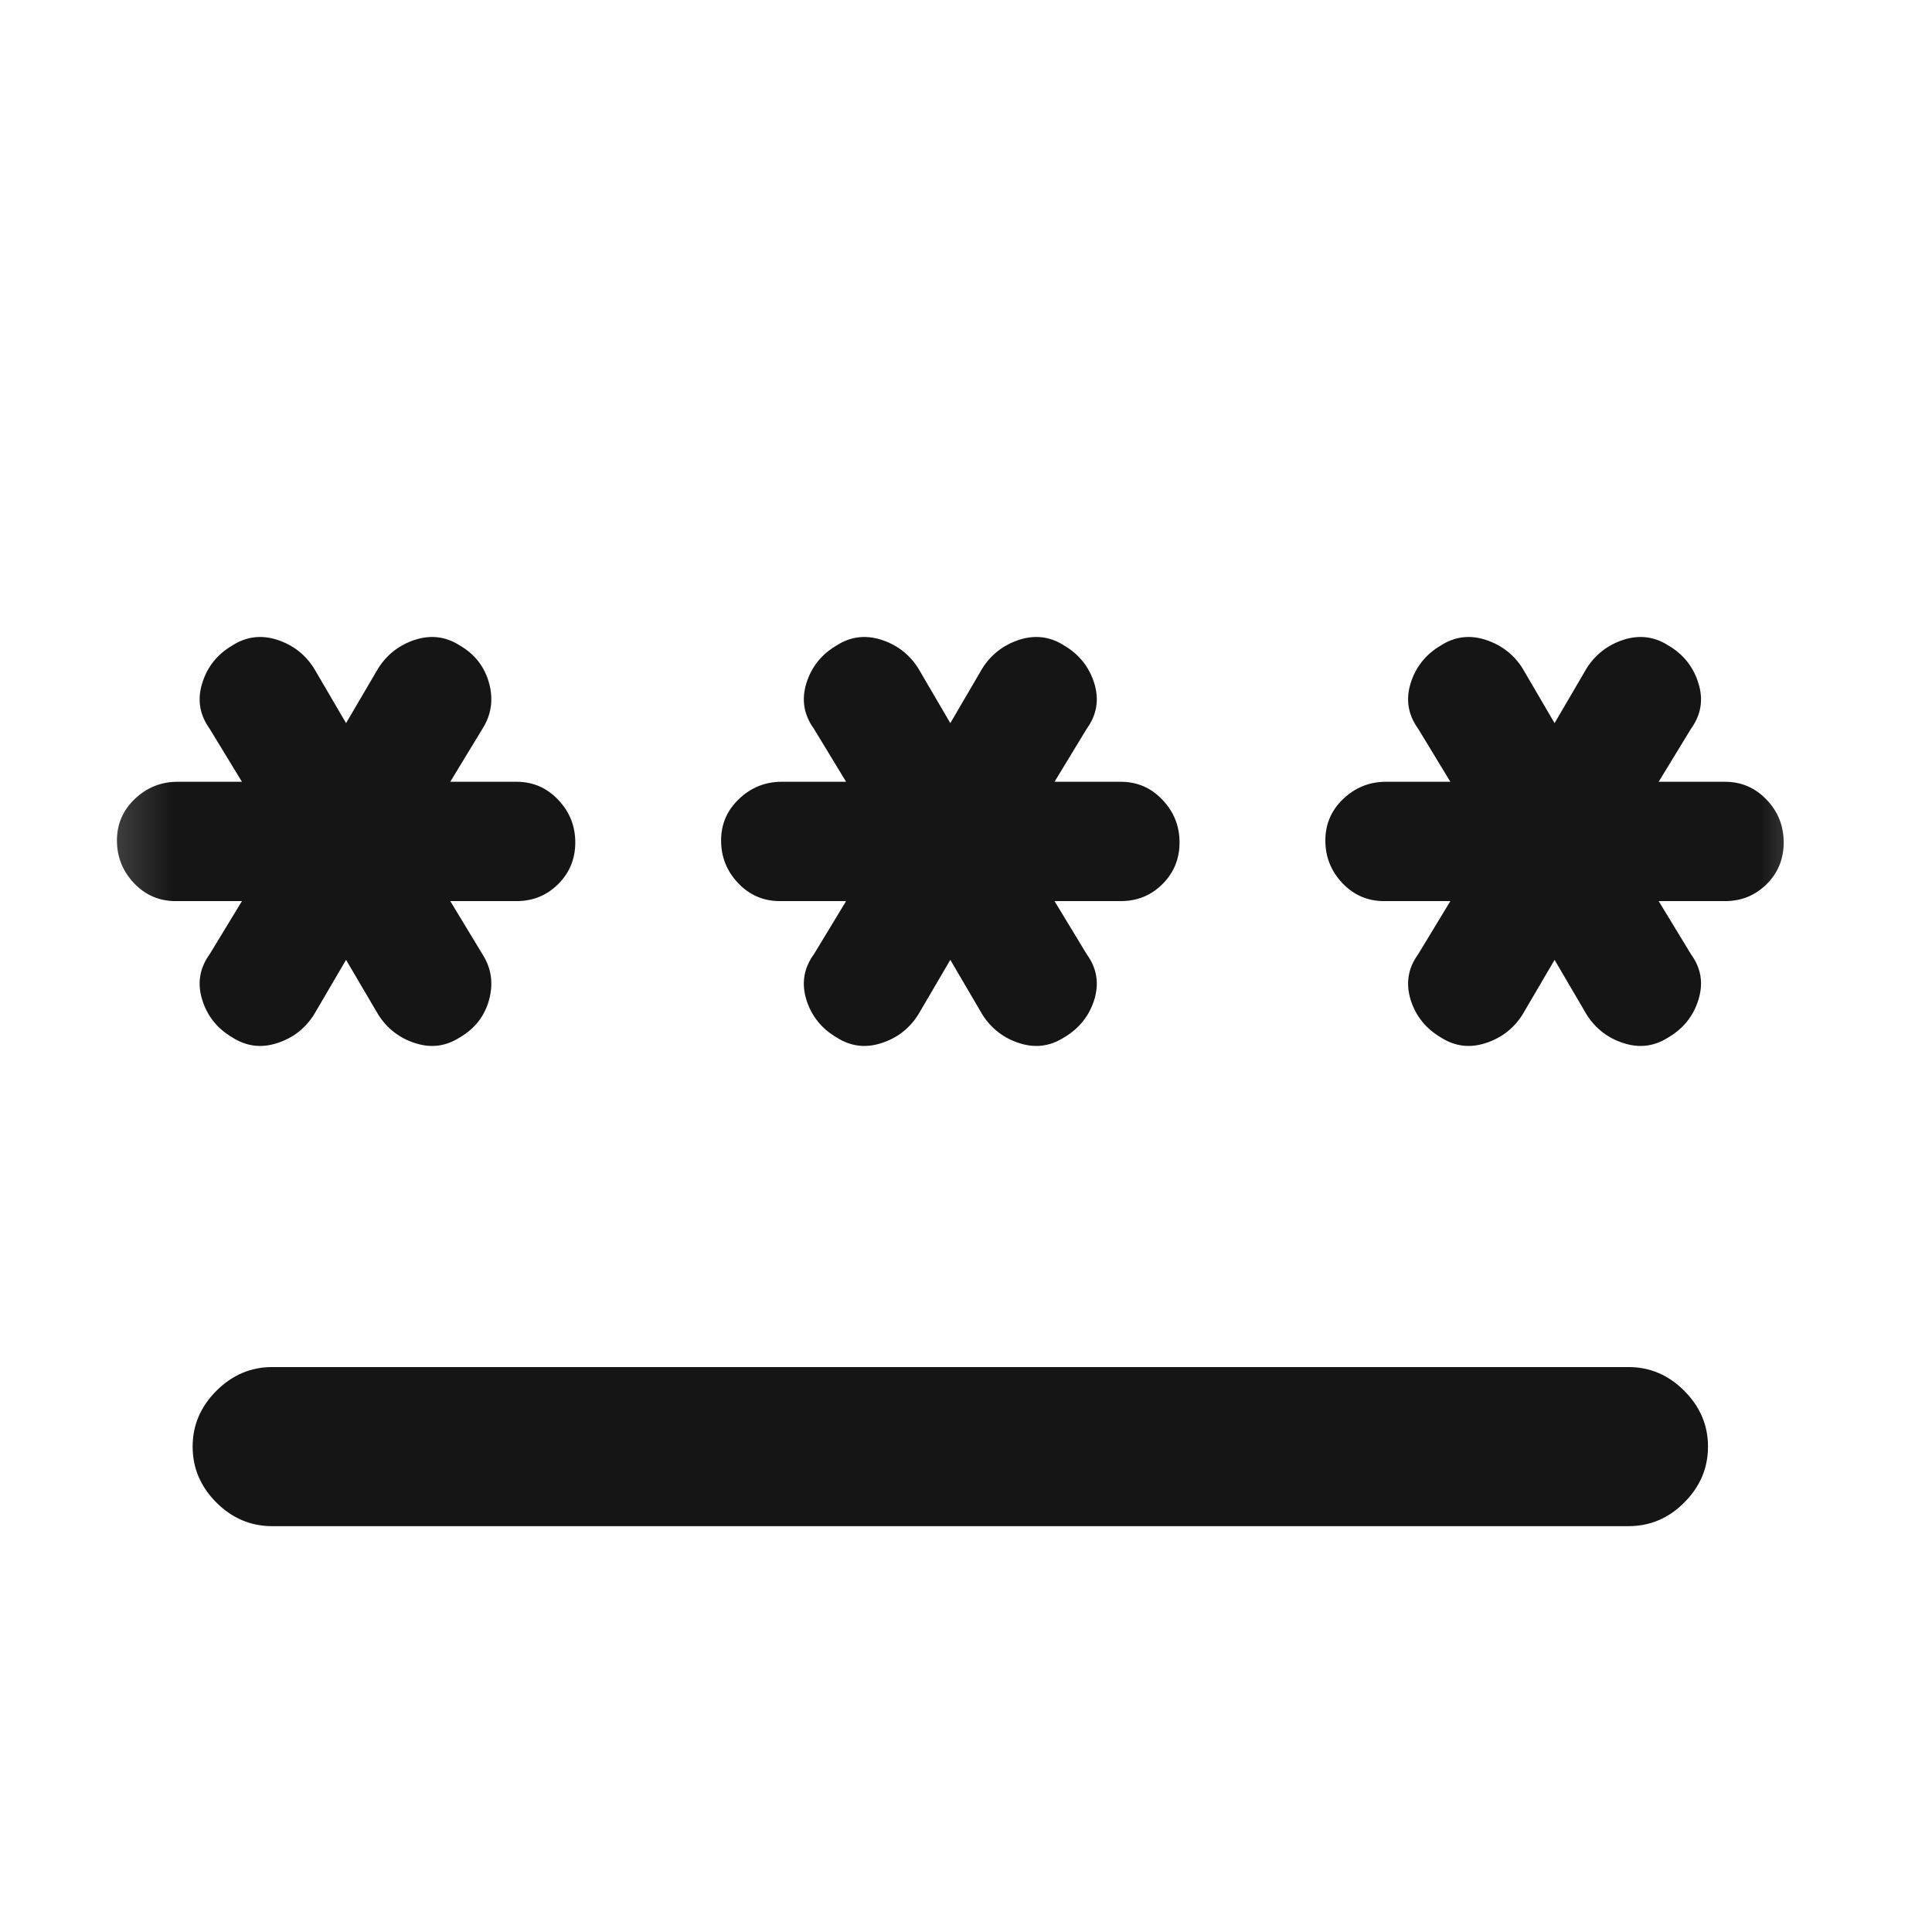 <svg width="17" height="17" viewBox="0 0 17 17" fill="none" xmlns="http://www.w3.org/2000/svg">
<mask id="mask0_63_829" style="mask-type:alpha" maskUnits="userSpaceOnUse" x="0" y="0" width="17" height="17">
<rect x="0.362" y="0.763" width="16" height="16" fill="#D9D9D9"/>
</mask>
<g mask="url(#mask0_63_829)">
<path d="M2.395 13.429C2.207 13.429 2.043 13.36 1.904 13.221C1.765 13.082 1.695 12.918 1.695 12.729C1.695 12.54 1.765 12.377 1.904 12.238C2.043 12.099 2.207 12.029 2.395 12.029H14.329C14.518 12.029 14.682 12.099 14.82 12.238C14.959 12.377 15.029 12.54 15.029 12.729C15.029 12.918 14.959 13.082 14.82 13.221C14.682 13.36 14.518 13.429 14.329 13.429H2.395ZM2.045 9.129C1.912 9.051 1.823 8.94 1.779 8.796C1.734 8.651 1.757 8.518 1.845 8.396L2.129 7.929H1.545C1.401 7.929 1.279 7.876 1.179 7.771C1.079 7.665 1.029 7.54 1.029 7.396C1.029 7.251 1.082 7.129 1.187 7.029C1.293 6.929 1.418 6.879 1.562 6.879H2.129L1.845 6.413C1.757 6.29 1.734 6.157 1.779 6.013C1.823 5.868 1.912 5.757 2.045 5.679C2.168 5.601 2.298 5.585 2.437 5.629C2.576 5.674 2.684 5.757 2.762 5.879L3.045 6.363L3.329 5.879C3.407 5.757 3.515 5.674 3.654 5.629C3.793 5.585 3.923 5.601 4.045 5.679C4.179 5.757 4.265 5.868 4.304 6.013C4.343 6.157 4.323 6.29 4.245 6.413L3.962 6.879H4.545C4.69 6.879 4.812 6.932 4.912 7.038C5.012 7.143 5.062 7.268 5.062 7.413C5.062 7.557 5.012 7.679 4.912 7.779C4.812 7.879 4.69 7.929 4.545 7.929H3.962L4.245 8.396C4.323 8.518 4.343 8.651 4.304 8.796C4.265 8.94 4.179 9.051 4.045 9.129C3.923 9.207 3.793 9.224 3.654 9.179C3.515 9.135 3.407 9.051 3.329 8.929L3.045 8.446L2.762 8.929C2.684 9.051 2.576 9.135 2.437 9.179C2.298 9.224 2.168 9.207 2.045 9.129ZM7.362 9.129C7.229 9.051 7.14 8.94 7.095 8.796C7.051 8.651 7.073 8.518 7.162 8.396L7.445 7.929H6.862C6.718 7.929 6.595 7.876 6.495 7.771C6.395 7.665 6.345 7.54 6.345 7.396C6.345 7.251 6.398 7.129 6.504 7.029C6.609 6.929 6.734 6.879 6.879 6.879H7.445L7.162 6.413C7.073 6.29 7.051 6.157 7.095 6.013C7.14 5.868 7.229 5.757 7.362 5.679C7.484 5.601 7.615 5.585 7.754 5.629C7.893 5.674 8.001 5.757 8.079 5.879L8.362 6.363L8.645 5.879C8.723 5.757 8.832 5.674 8.97 5.629C9.109 5.585 9.24 5.601 9.362 5.679C9.495 5.757 9.584 5.868 9.629 6.013C9.673 6.157 9.651 6.29 9.562 6.413L9.279 6.879H9.862C10.007 6.879 10.129 6.932 10.229 7.038C10.329 7.143 10.379 7.268 10.379 7.413C10.379 7.557 10.329 7.679 10.229 7.779C10.129 7.879 10.007 7.929 9.862 7.929H9.279L9.562 8.396C9.651 8.518 9.673 8.651 9.629 8.796C9.584 8.94 9.495 9.051 9.362 9.129C9.24 9.207 9.109 9.224 8.97 9.179C8.832 9.135 8.723 9.051 8.645 8.929L8.362 8.446L8.079 8.929C8.001 9.051 7.893 9.135 7.754 9.179C7.615 9.224 7.484 9.207 7.362 9.129ZM12.679 9.129C12.546 9.051 12.457 8.94 12.412 8.796C12.368 8.651 12.39 8.518 12.479 8.396L12.762 7.929H12.179C12.034 7.929 11.912 7.876 11.812 7.771C11.712 7.665 11.662 7.54 11.662 7.396C11.662 7.251 11.715 7.129 11.82 7.029C11.926 6.929 12.051 6.879 12.195 6.879H12.762L12.479 6.413C12.39 6.29 12.368 6.157 12.412 6.013C12.457 5.868 12.546 5.757 12.679 5.679C12.801 5.601 12.932 5.585 13.07 5.629C13.209 5.674 13.318 5.757 13.396 5.879L13.679 6.363L13.962 5.879C14.04 5.757 14.148 5.674 14.287 5.629C14.426 5.585 14.557 5.601 14.679 5.679C14.812 5.757 14.901 5.868 14.945 6.013C14.99 6.157 14.968 6.29 14.879 6.413L14.595 6.879H15.179C15.323 6.879 15.445 6.932 15.546 7.038C15.646 7.143 15.695 7.268 15.695 7.413C15.695 7.557 15.646 7.679 15.546 7.779C15.445 7.879 15.323 7.929 15.179 7.929H14.595L14.879 8.396C14.968 8.518 14.99 8.651 14.945 8.796C14.901 8.94 14.812 9.051 14.679 9.129C14.557 9.207 14.426 9.224 14.287 9.179C14.148 9.135 14.04 9.051 13.962 8.929L13.679 8.446L13.396 8.929C13.318 9.051 13.209 9.135 13.07 9.179C12.932 9.224 12.801 9.207 12.679 9.129Z" fill="#151515"/>
</g>
</svg>
